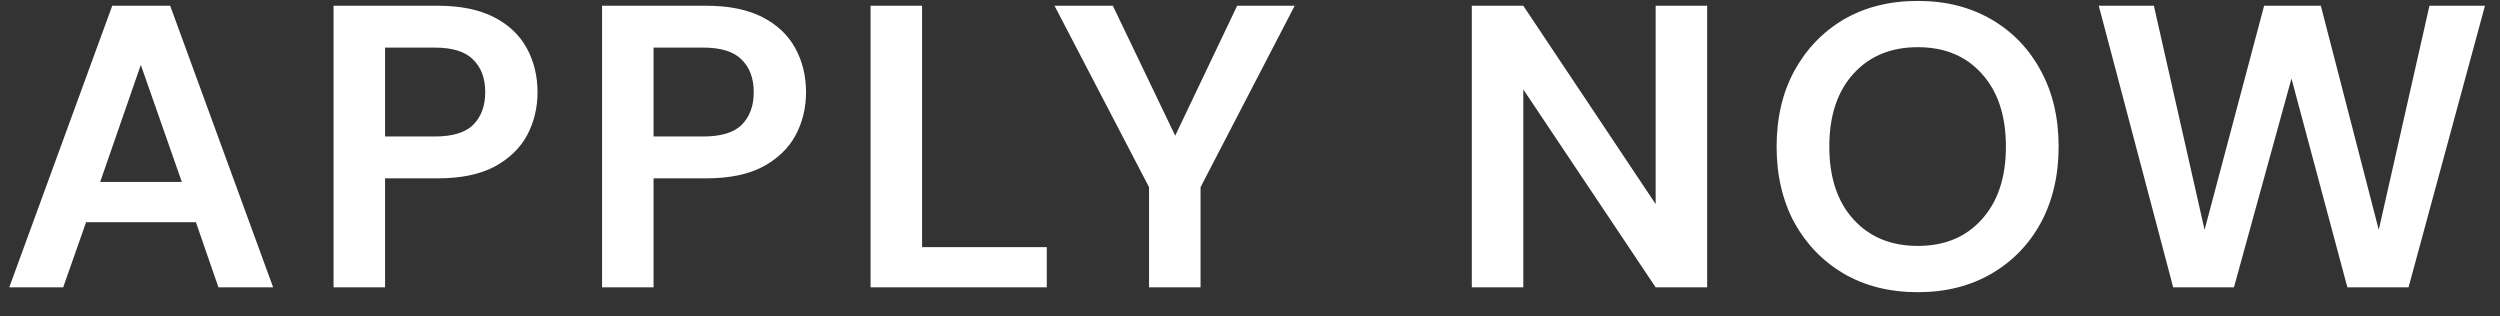 <svg width="87" height="11" viewBox="0 0 87 11" fill="none" xmlns="http://www.w3.org/2000/svg">
<rect x="0" y="0" width="87" height="11" fill="#333333" stroke="none"/>
<path d="M0.322 10L3.906 0.2H5.922L9.506 10H7.602L6.818 7.732H2.996L2.198 10H0.322ZM3.486 6.332H6.328L4.9 2.258L3.486 6.332ZM11.608 10V0.2H15.234C16.018 0.2 16.667 0.331 17.18 0.592C17.694 0.853 18.076 1.213 18.328 1.67C18.58 2.127 18.706 2.641 18.706 3.21C18.706 3.751 18.585 4.251 18.342 4.708C18.1 5.156 17.722 5.52 17.208 5.8C16.695 6.071 16.037 6.206 15.234 6.206H13.4V10H11.608ZM13.4 4.75H15.122C15.748 4.75 16.196 4.615 16.466 4.344C16.746 4.064 16.886 3.686 16.886 3.21C16.886 2.725 16.746 2.347 16.466 2.076C16.196 1.796 15.748 1.656 15.122 1.656H13.4V4.75ZM20.952 10V0.2H24.578C25.362 0.2 26.011 0.331 26.524 0.592C27.038 0.853 27.42 1.213 27.672 1.67C27.924 2.127 28.05 2.641 28.05 3.21C28.05 3.751 27.929 4.251 27.686 4.708C27.444 5.156 27.066 5.52 26.552 5.8C26.039 6.071 25.381 6.206 24.578 6.206H22.744V10H20.952ZM22.744 4.75H24.466C25.092 4.75 25.54 4.615 25.81 4.344C26.09 4.064 26.23 3.686 26.23 3.21C26.23 2.725 26.09 2.347 25.81 2.076C25.54 1.796 25.092 1.656 24.466 1.656H22.744V4.75ZM30.296 10V0.2H32.088V8.6H36.428V10H30.296ZM39.987 10V6.514L36.697 0.2H38.727L40.897 4.722L43.053 0.2H45.055L41.779 6.514V10H39.987ZM51.219 10V0.2H53.011L57.617 7.102V0.2H59.409V10H57.617L53.011 3.112V10H51.219ZM66.74 10.168C65.76 10.168 64.902 9.953 64.164 9.524C63.436 9.095 62.862 8.502 62.442 7.746C62.032 6.981 61.826 6.099 61.826 5.1C61.826 4.101 62.032 3.224 62.442 2.468C62.862 1.703 63.436 1.105 64.164 0.676C64.902 0.247 65.76 0.032 66.74 0.032C67.711 0.032 68.565 0.247 69.302 0.676C70.04 1.105 70.614 1.703 71.024 2.468C71.435 3.224 71.64 4.101 71.64 5.1C71.64 6.099 71.435 6.981 71.024 7.746C70.614 8.502 70.04 9.095 69.302 9.524C68.565 9.953 67.711 10.168 66.74 10.168ZM66.74 8.558C67.674 8.558 68.416 8.25 68.966 7.634C69.526 7.018 69.806 6.173 69.806 5.1C69.806 4.027 69.526 3.182 68.966 2.566C68.416 1.95 67.674 1.642 66.74 1.642C65.807 1.642 65.06 1.95 64.5 2.566C63.94 3.182 63.66 4.027 63.66 5.1C63.66 6.173 63.94 7.018 64.5 7.634C65.06 8.25 65.807 8.558 66.74 8.558ZM75.627 10L73.037 0.2H74.955L76.719 7.998L78.791 0.2H80.765L82.781 7.998L84.545 0.2H86.477L83.817 10H81.689L79.743 2.734L77.741 10H75.627Z" fill="white"/>
</svg>
